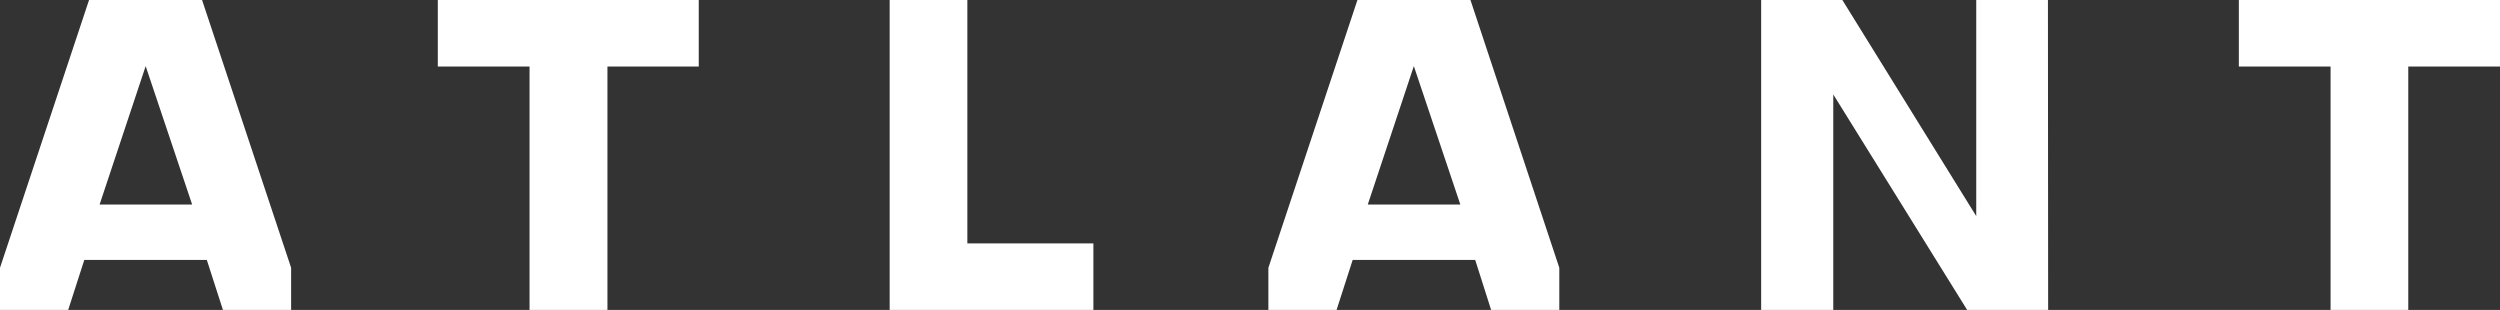<svg xmlns="http://www.w3.org/2000/svg" xmlns:xlink="http://www.w3.org/1999/xlink" width="121" height="15" viewBox="0 0 121 15"><rect x="0" y="0" width="121" height="15" fill="#333333" stroke="none"/><defs><path id="57p1a" d="M30.31 21h5.47l4.31 12.96V36h-3.3l-.78-2.42h-5.93L29.3 36H26v-2.04zm2.74 3.2l-2.23 6.7h4.48zM59.82 21v3.22H55.4V36h-3.77V24.22h-4.44V21zm13 0v11.78h6.1V36h-9.86V21zm18.88 0h5.47l4.3 12.96V36h-3.3l-.77-2.42h-5.93L90.69 36h-3.3v-2.04zm2.73 3.2l-2.23 6.7h4.48zm30.7 11.8h-3.92l-6.48-10.43V36h-3.49V21h3.93l6.48 10.46V21h3.47zM147 21v3.22h-4.44V36h-3.76V24.22h-4.44V21z"/></defs><g><g transform="translate(-26 -21)"><use fill="#fff" xlink:href="#57p1a"/></g></g></svg>